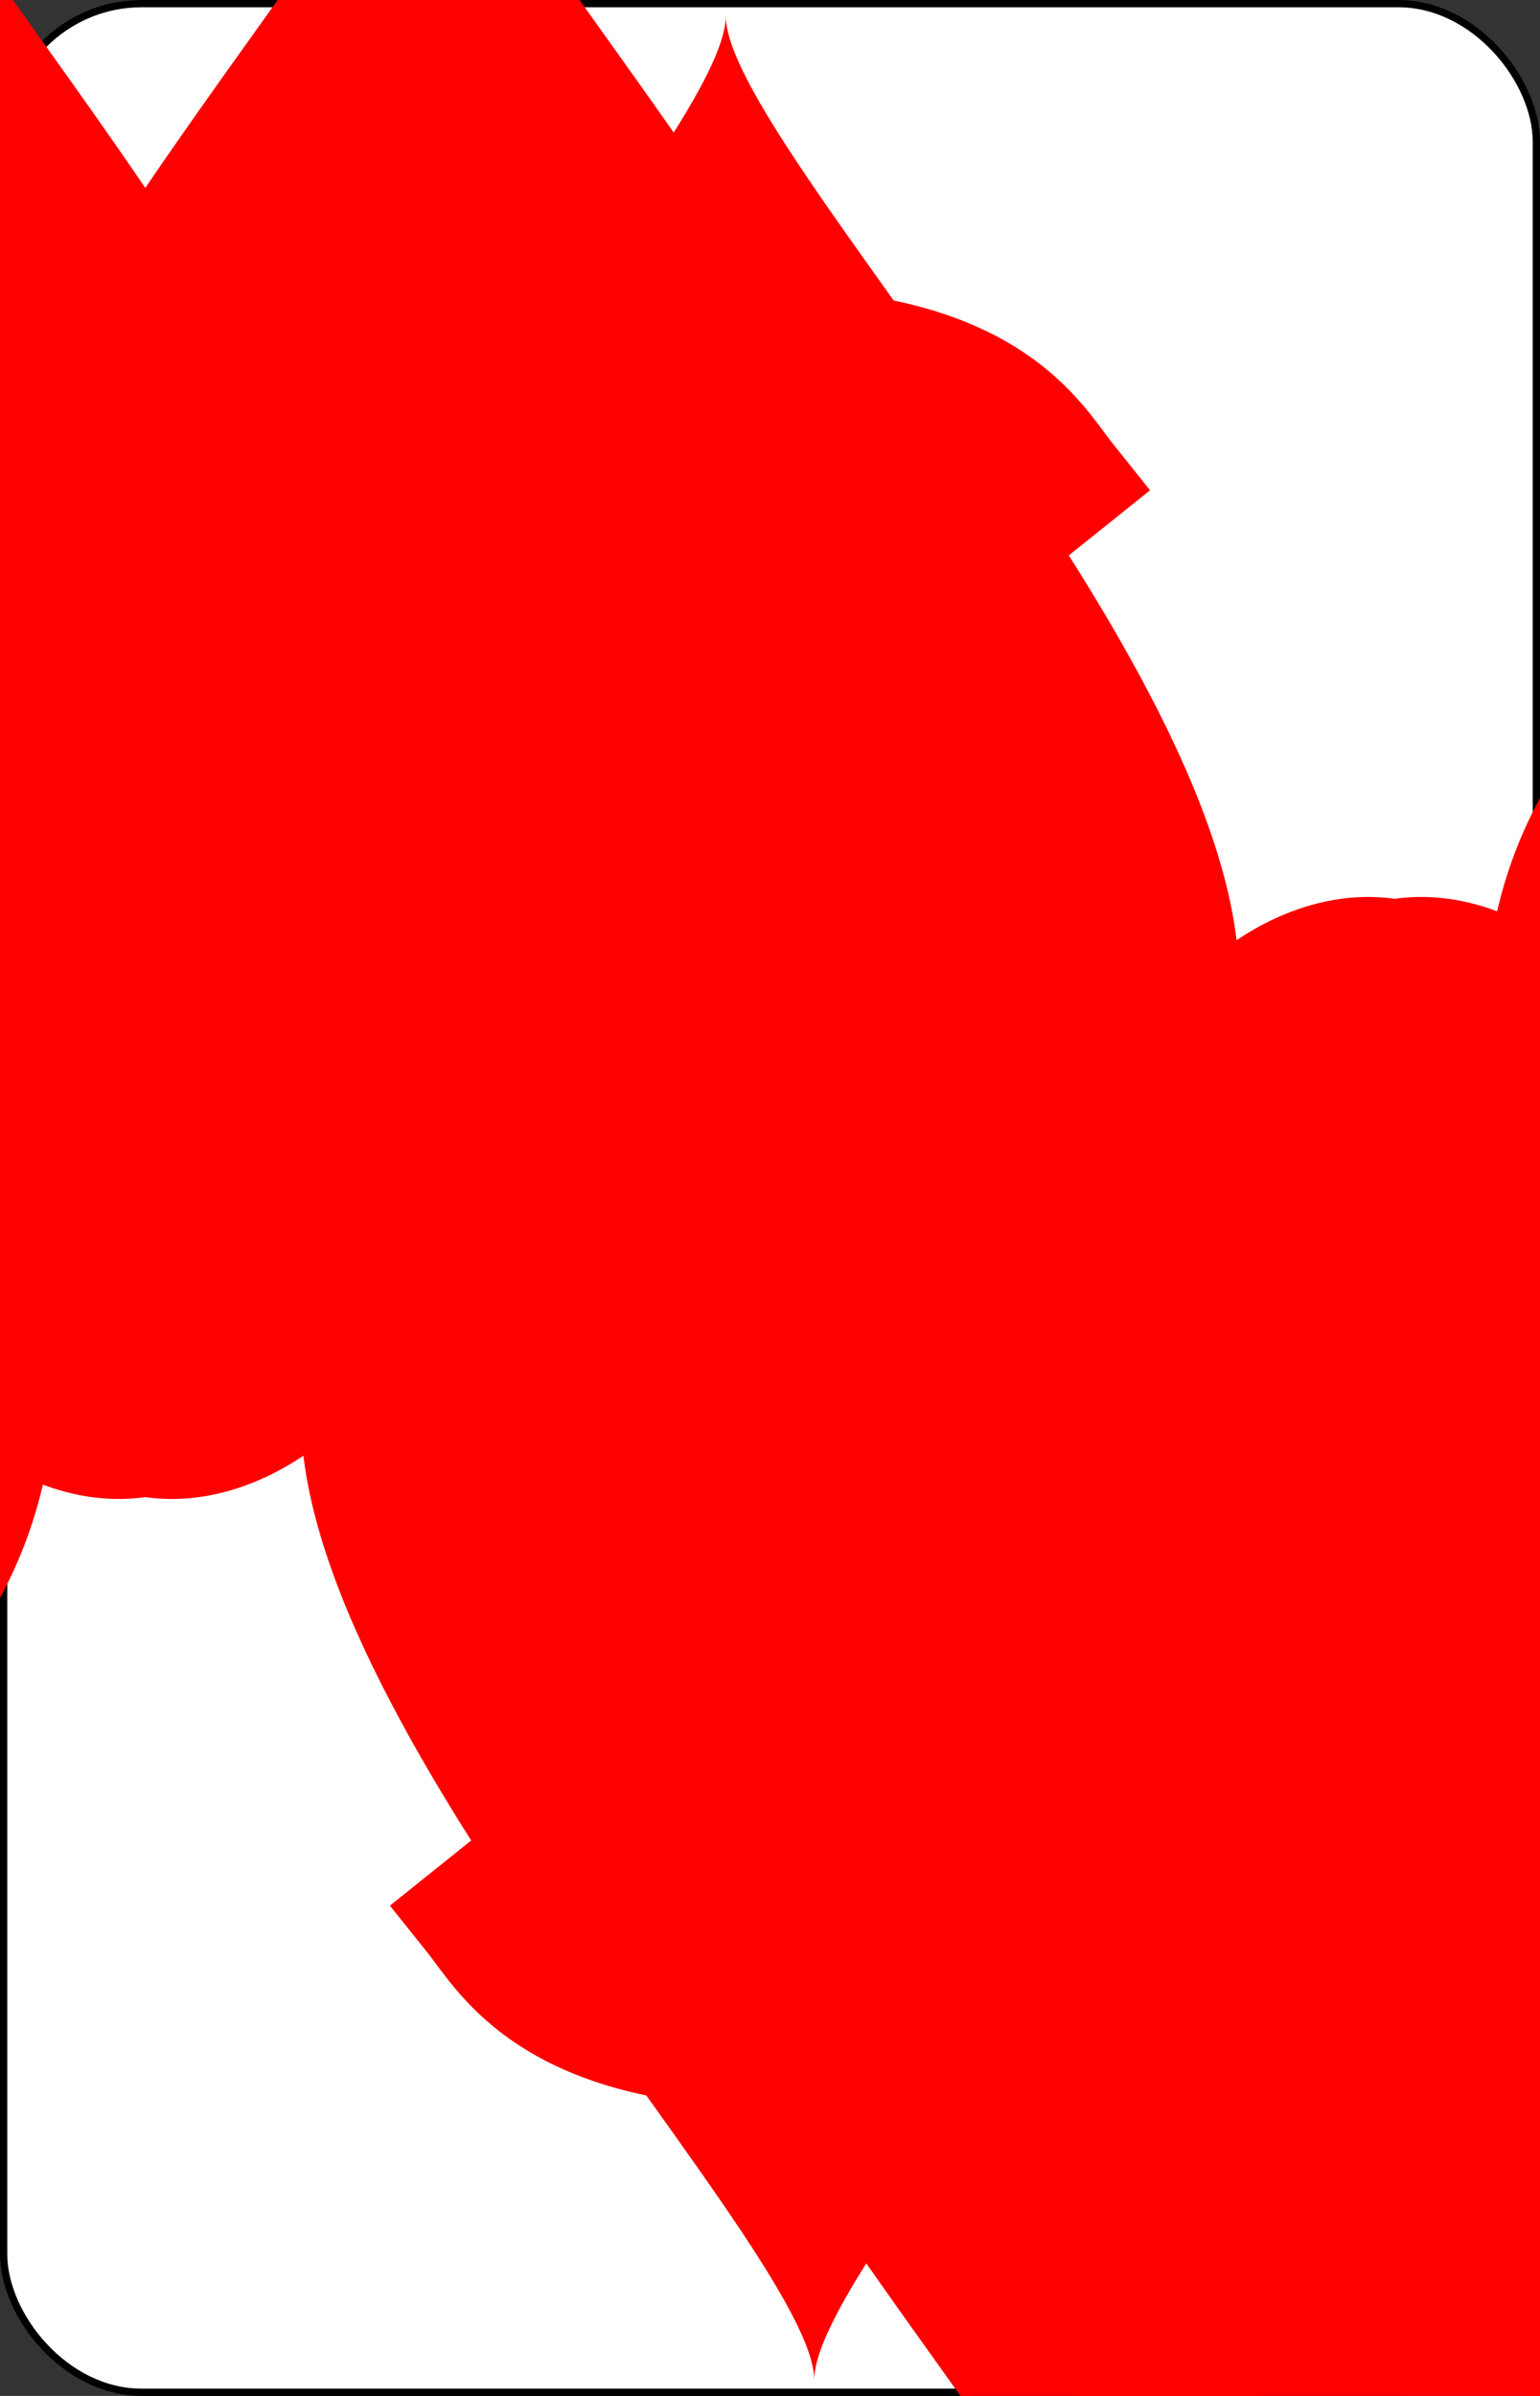 <?xml version="1.0" encoding="UTF-8" standalone="no"?>
<svg xmlns="http://www.w3.org/2000/svg" xmlns:xlink="http://www.w3.org/1999/xlink" class="card" face="9H" height="3.5in" preserveAspectRatio="none" viewBox="-106 -164.5 212 329" width="2.25in"><rect x="-106" y="-164.5" width="212" height="329" fill="#333333" stroke="none"/><symbol id="SH9" viewBox="-600 -600 1200 1200" preserveAspectRatio="xMinYMid"><path d="M0 -300C0 -400 100 -500 200 -500C300 -500 400 -400 400 -250C400 0 0 400 0 500C0 400 -400 0 -400 -250C-400 -400 -300 -500 -200 -500C-100 -500 0 -400 -0 -300Z" fill="red"></path></symbol><symbol id="VH9" viewBox="-500 -500 1000 1000" preserveAspectRatio="xMinYMid"><path d="M250 -100A250 250 0 0 1 -250 -100L-250 -210A250 250 0 0 1 250 -210L250 210A250 250 0 0 1 0 460C-150 460 -180 400 -200 375" stroke="red" stroke-width="80" stroke-linecap="square" stroke-miterlimit="1.5" fill="none"></path></symbol><rect width="211" height="328" x="-105.5" y="-164" rx="19" ry="19" fill="white" stroke="black"></rect><use xlink:href="#VH9" height="50" x="-104" y="-145.5"></use><use xlink:href="#VH9" height="50" x="54" y="-145.5"></use><use xlink:href="#SH9" height="41.827" x="-99.913" y="-90.5"></use><use xlink:href="#SH9" height="41.827" x="58.087" y="-90.5"></use><use xlink:href="#SH9" height="40" x="-59.001" y="-117.501"></use><use xlink:href="#SH9" height="40" x="19.001" y="-117.501"></use><use xlink:href="#SH9" height="40" x="-59.001" y="-52.5"></use><use xlink:href="#SH9" height="40" x="19.001" y="-52.5"></use><use xlink:href="#SH9" height="40" x="-20" y="-20"></use><g transform="rotate(180)"><use xlink:href="#VH9" height="50" x="-104" y="-145.5"></use><use xlink:href="#VH9" height="50" x="54" y="-145.5"></use><use xlink:href="#SH9" height="41.827" x="-99.913" y="-90.5"></use><use xlink:href="#SH9" height="41.827" x="58.087" y="-90.5"></use><use xlink:href="#SH9" height="40" x="-59.001" y="-117.501"></use><use xlink:href="#SH9" height="40" x="19.001" y="-117.501"></use><use xlink:href="#SH9" height="40" x="-59.001" y="-52.5"></use><use xlink:href="#SH9" height="40" x="19.001" y="-52.5"></use></g></svg>